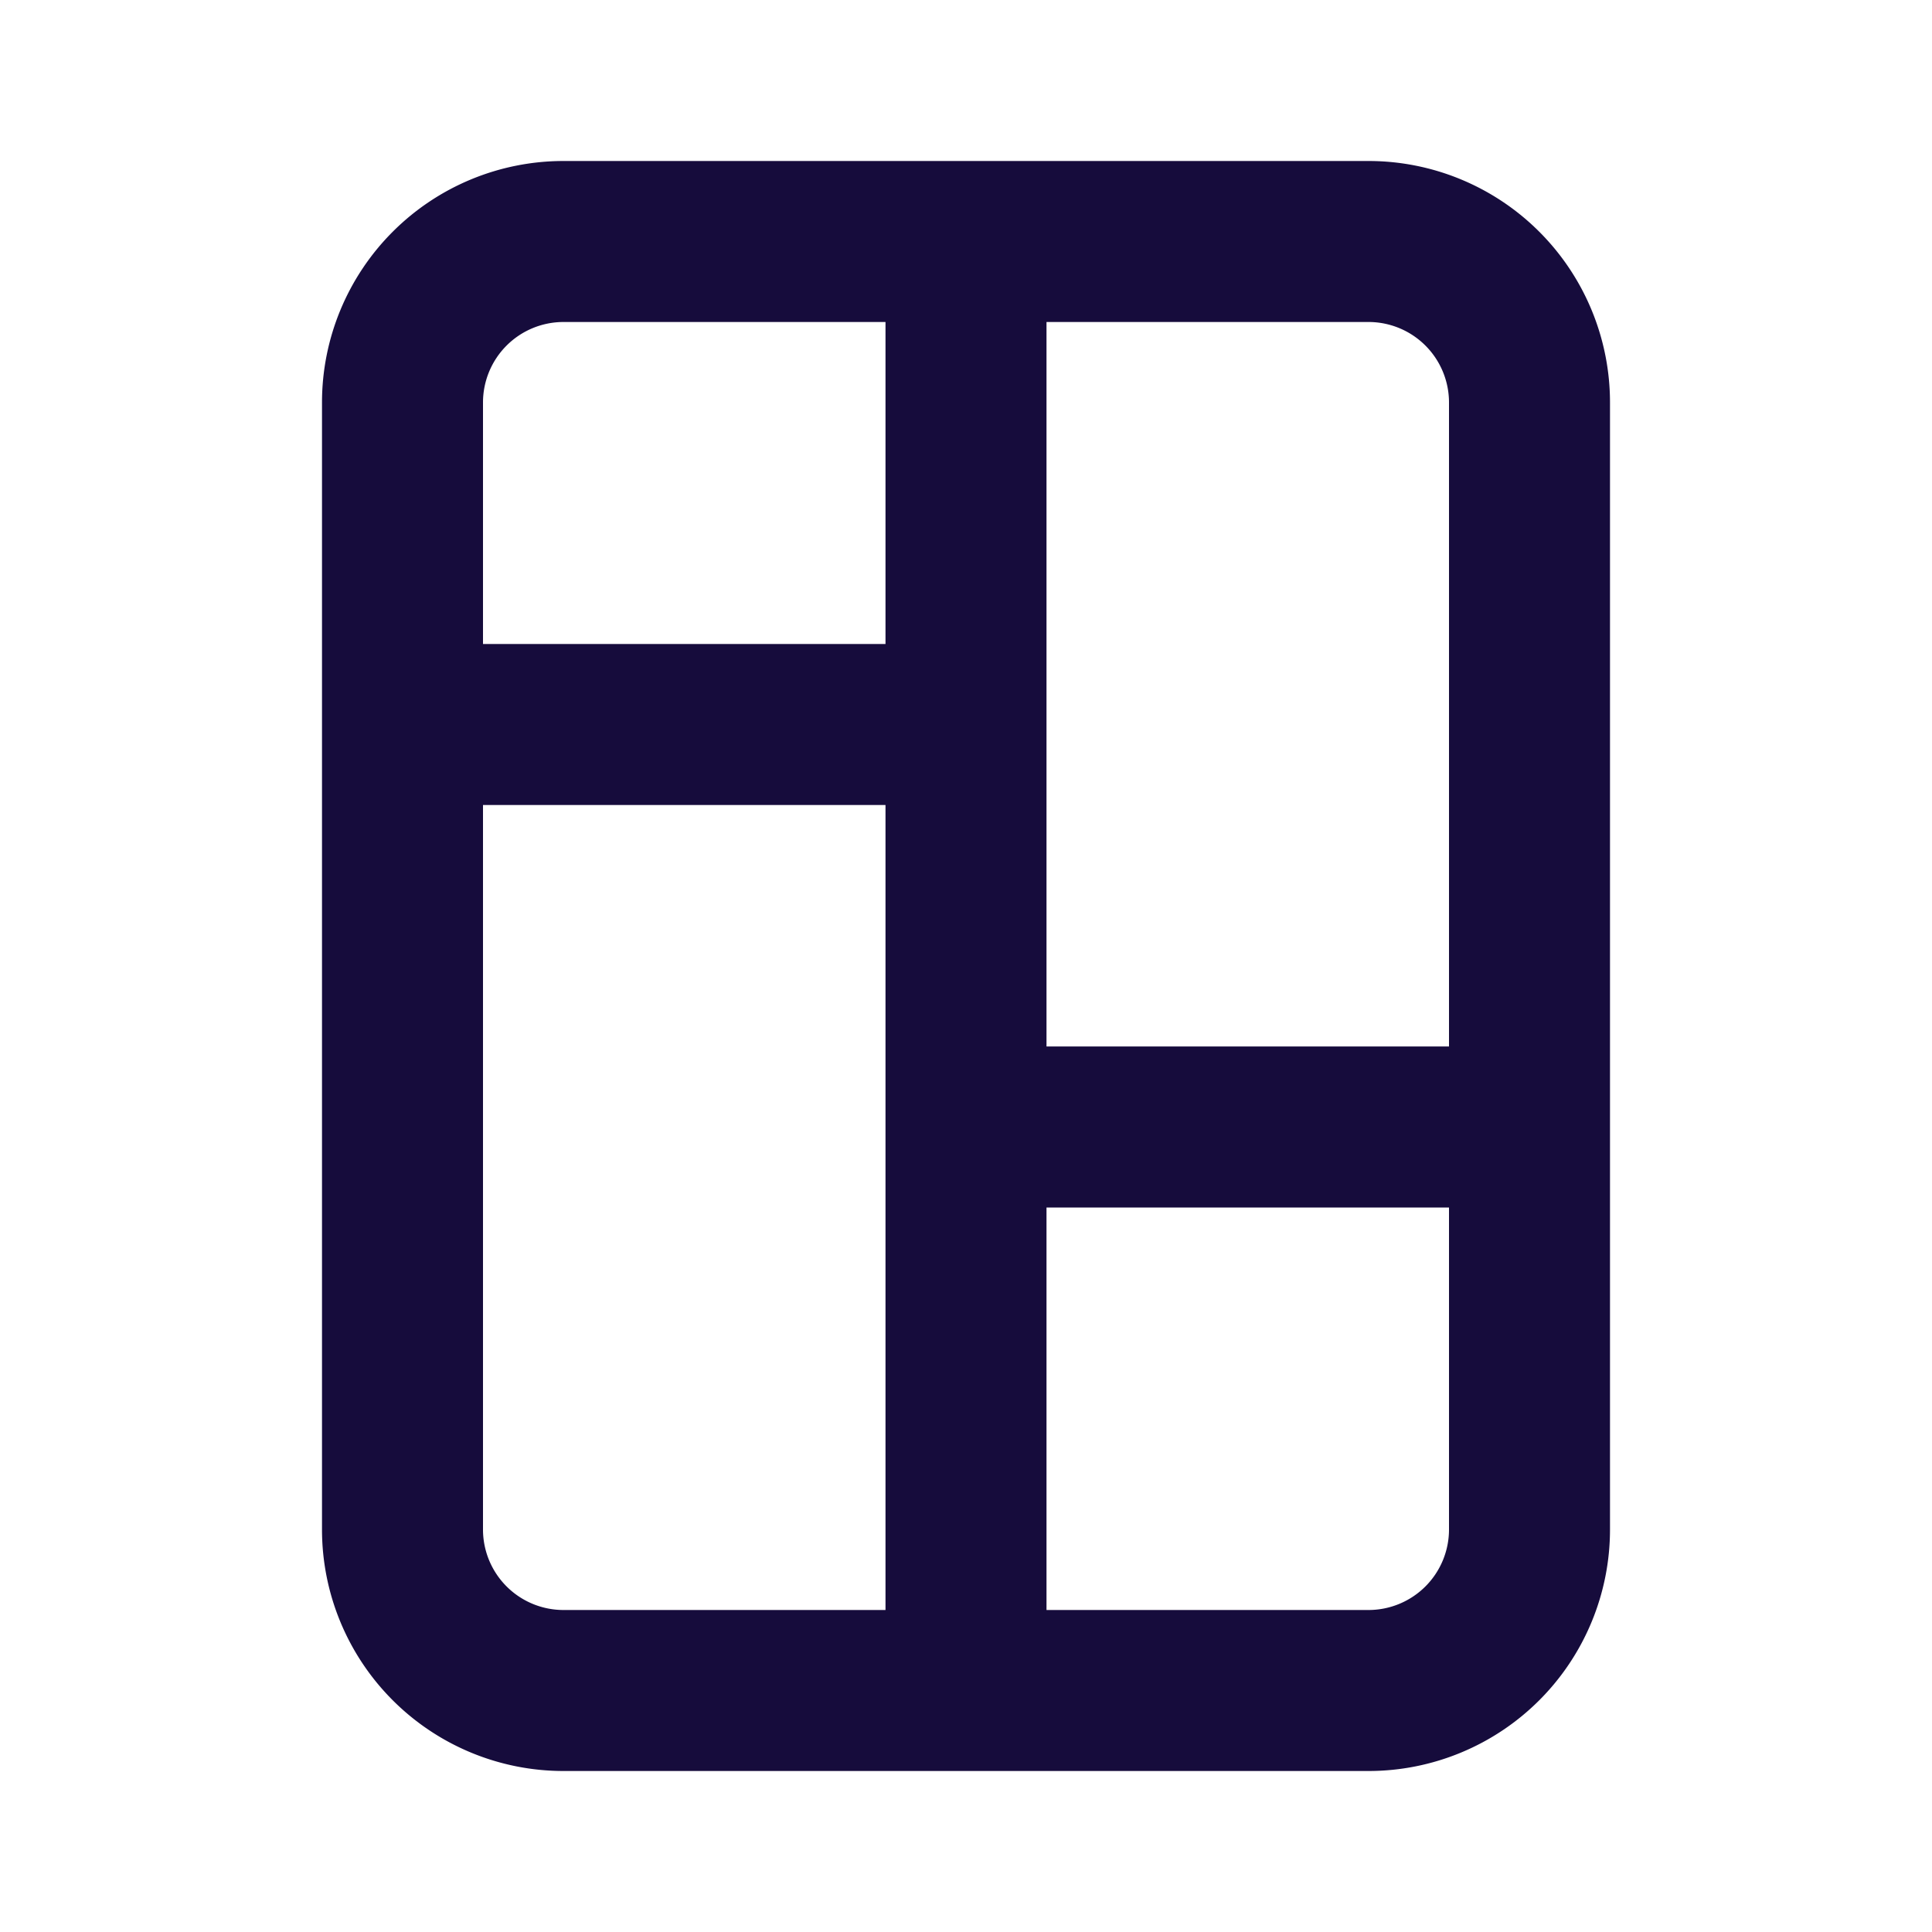 <svg width="24" height="24" viewBox="0 0 24 24" fill="none" xmlns="http://www.w3.org/2000/svg">
    <path fill-rule="evenodd" clip-rule="evenodd" d="M4 5a3 3 0 0 1 3-3h10a3 3 0 0 1 3 3v14a3 3 0 0 1-3 3H7a3 3 0 0 1-3-3V5zm9-1h4a1 1 0 0 1 1 1v8h-5V4zm0 11v5h4a1 1 0 0 0 1-1v-4h-5zM11 4H7a1 1 0 0 0-1 1v3h5V4zM6 19v-9h5v10H7a1 1 0 0 1-1-1z" fill="#160C3C"/>
</svg>
